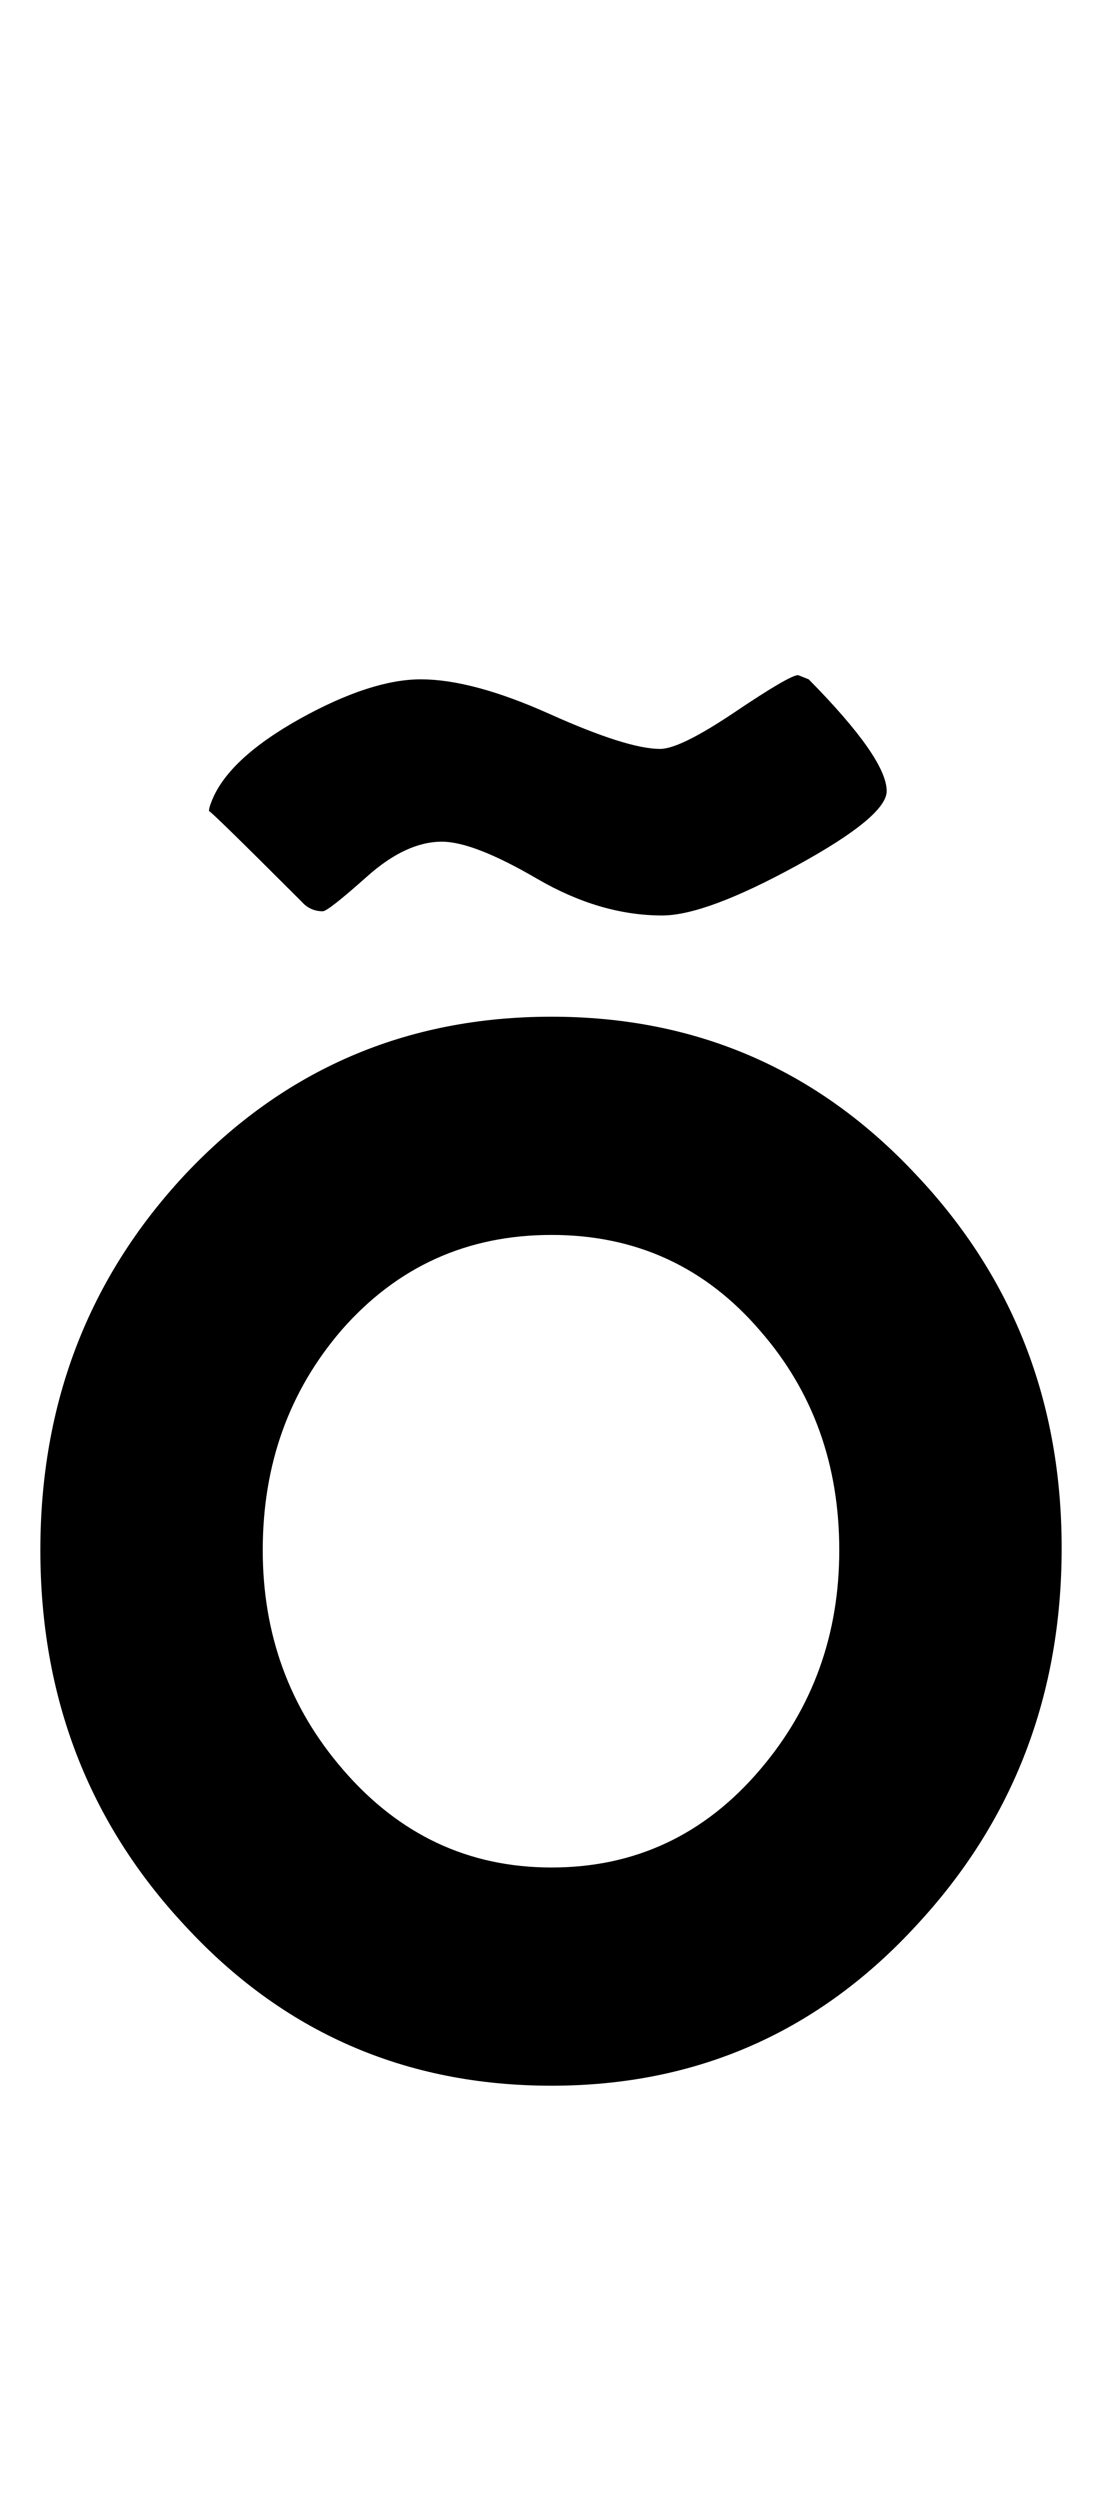 <?xml version="1.0" encoding="utf-8"?>
<!-- Generator: Adobe Illustrator 16.0.2, SVG Export Plug-In . SVG Version: 6.00 Build 0)  -->
<!DOCTYPE svg PUBLIC "-//W3C//DTD SVG 1.1//EN" "http://www.w3.org/Graphics/SVG/1.1/DTD/svg11.dtd">
<svg version="1.1" id="Layer_1" xmlns="http://www.w3.org/2000/svg" xmlns:xlink="http://www.w3.org/1999/xlink" x="0px" y="0px"
	 width="97px" height="220px" viewBox="0 0 97 220" enable-background="new 0 0 97 220" xml:space="preserve">
<path d="M93.449,136.226c0,12.927-4.237,23.967-12.71,33.12c-8.66,9.463-19.39,14.194-32.192,14.194
	c-12.865,0-23.627-4.7-32.285-14.102c-8.474-9.092-12.71-20.1-12.71-33.027c0-12.926,4.236-23.936,12.71-33.027
	c8.721-9.277,19.482-13.916,32.285-13.916c12.74,0,23.44,4.639,32.1,13.916C89.181,112.415,93.449,123.362,93.449,136.226z
	 M78.048,69.614c0,1.484-2.66,3.681-7.979,6.587c-5.32,2.908-9.247,4.36-11.782,4.36c-3.65,0-7.329-1.082-11.04-3.247
	c-3.711-2.164-6.494-3.247-8.35-3.247c-2.104,0-4.299,1.021-6.587,3.062c-2.289,2.041-3.588,3.062-3.896,3.062
	c-0.742,0-1.361-0.278-1.855-0.835c-5.443-5.442-8.164-8.102-8.164-7.979c0-0.186,0.061-0.432,0.186-0.742
	c0.928-2.535,3.556-5.01,7.886-7.422c4.143-2.288,7.668-3.433,10.576-3.433c3.03,0,6.819,1.021,11.365,3.062
	s7.777,3.062,9.695,3.062c1.174,0,3.37-1.082,6.587-3.247c3.215-2.164,5.071-3.247,5.566-3.247l0.928,0.371
	C75.759,64.419,78.048,67.698,78.048,69.614z M73.874,136.411c0-7.545-2.319-13.977-6.958-19.297
	c-4.824-5.627-10.947-8.442-18.369-8.442s-13.577,2.783-18.462,8.35c-4.639,5.381-6.958,11.845-6.958,19.39
	c0,7.422,2.35,13.855,7.051,19.297c4.947,5.752,11.07,8.628,18.369,8.628c7.359,0,13.482-2.876,18.369-8.628
	C71.554,150.266,73.874,143.833,73.874,136.411z"/>
</svg>
